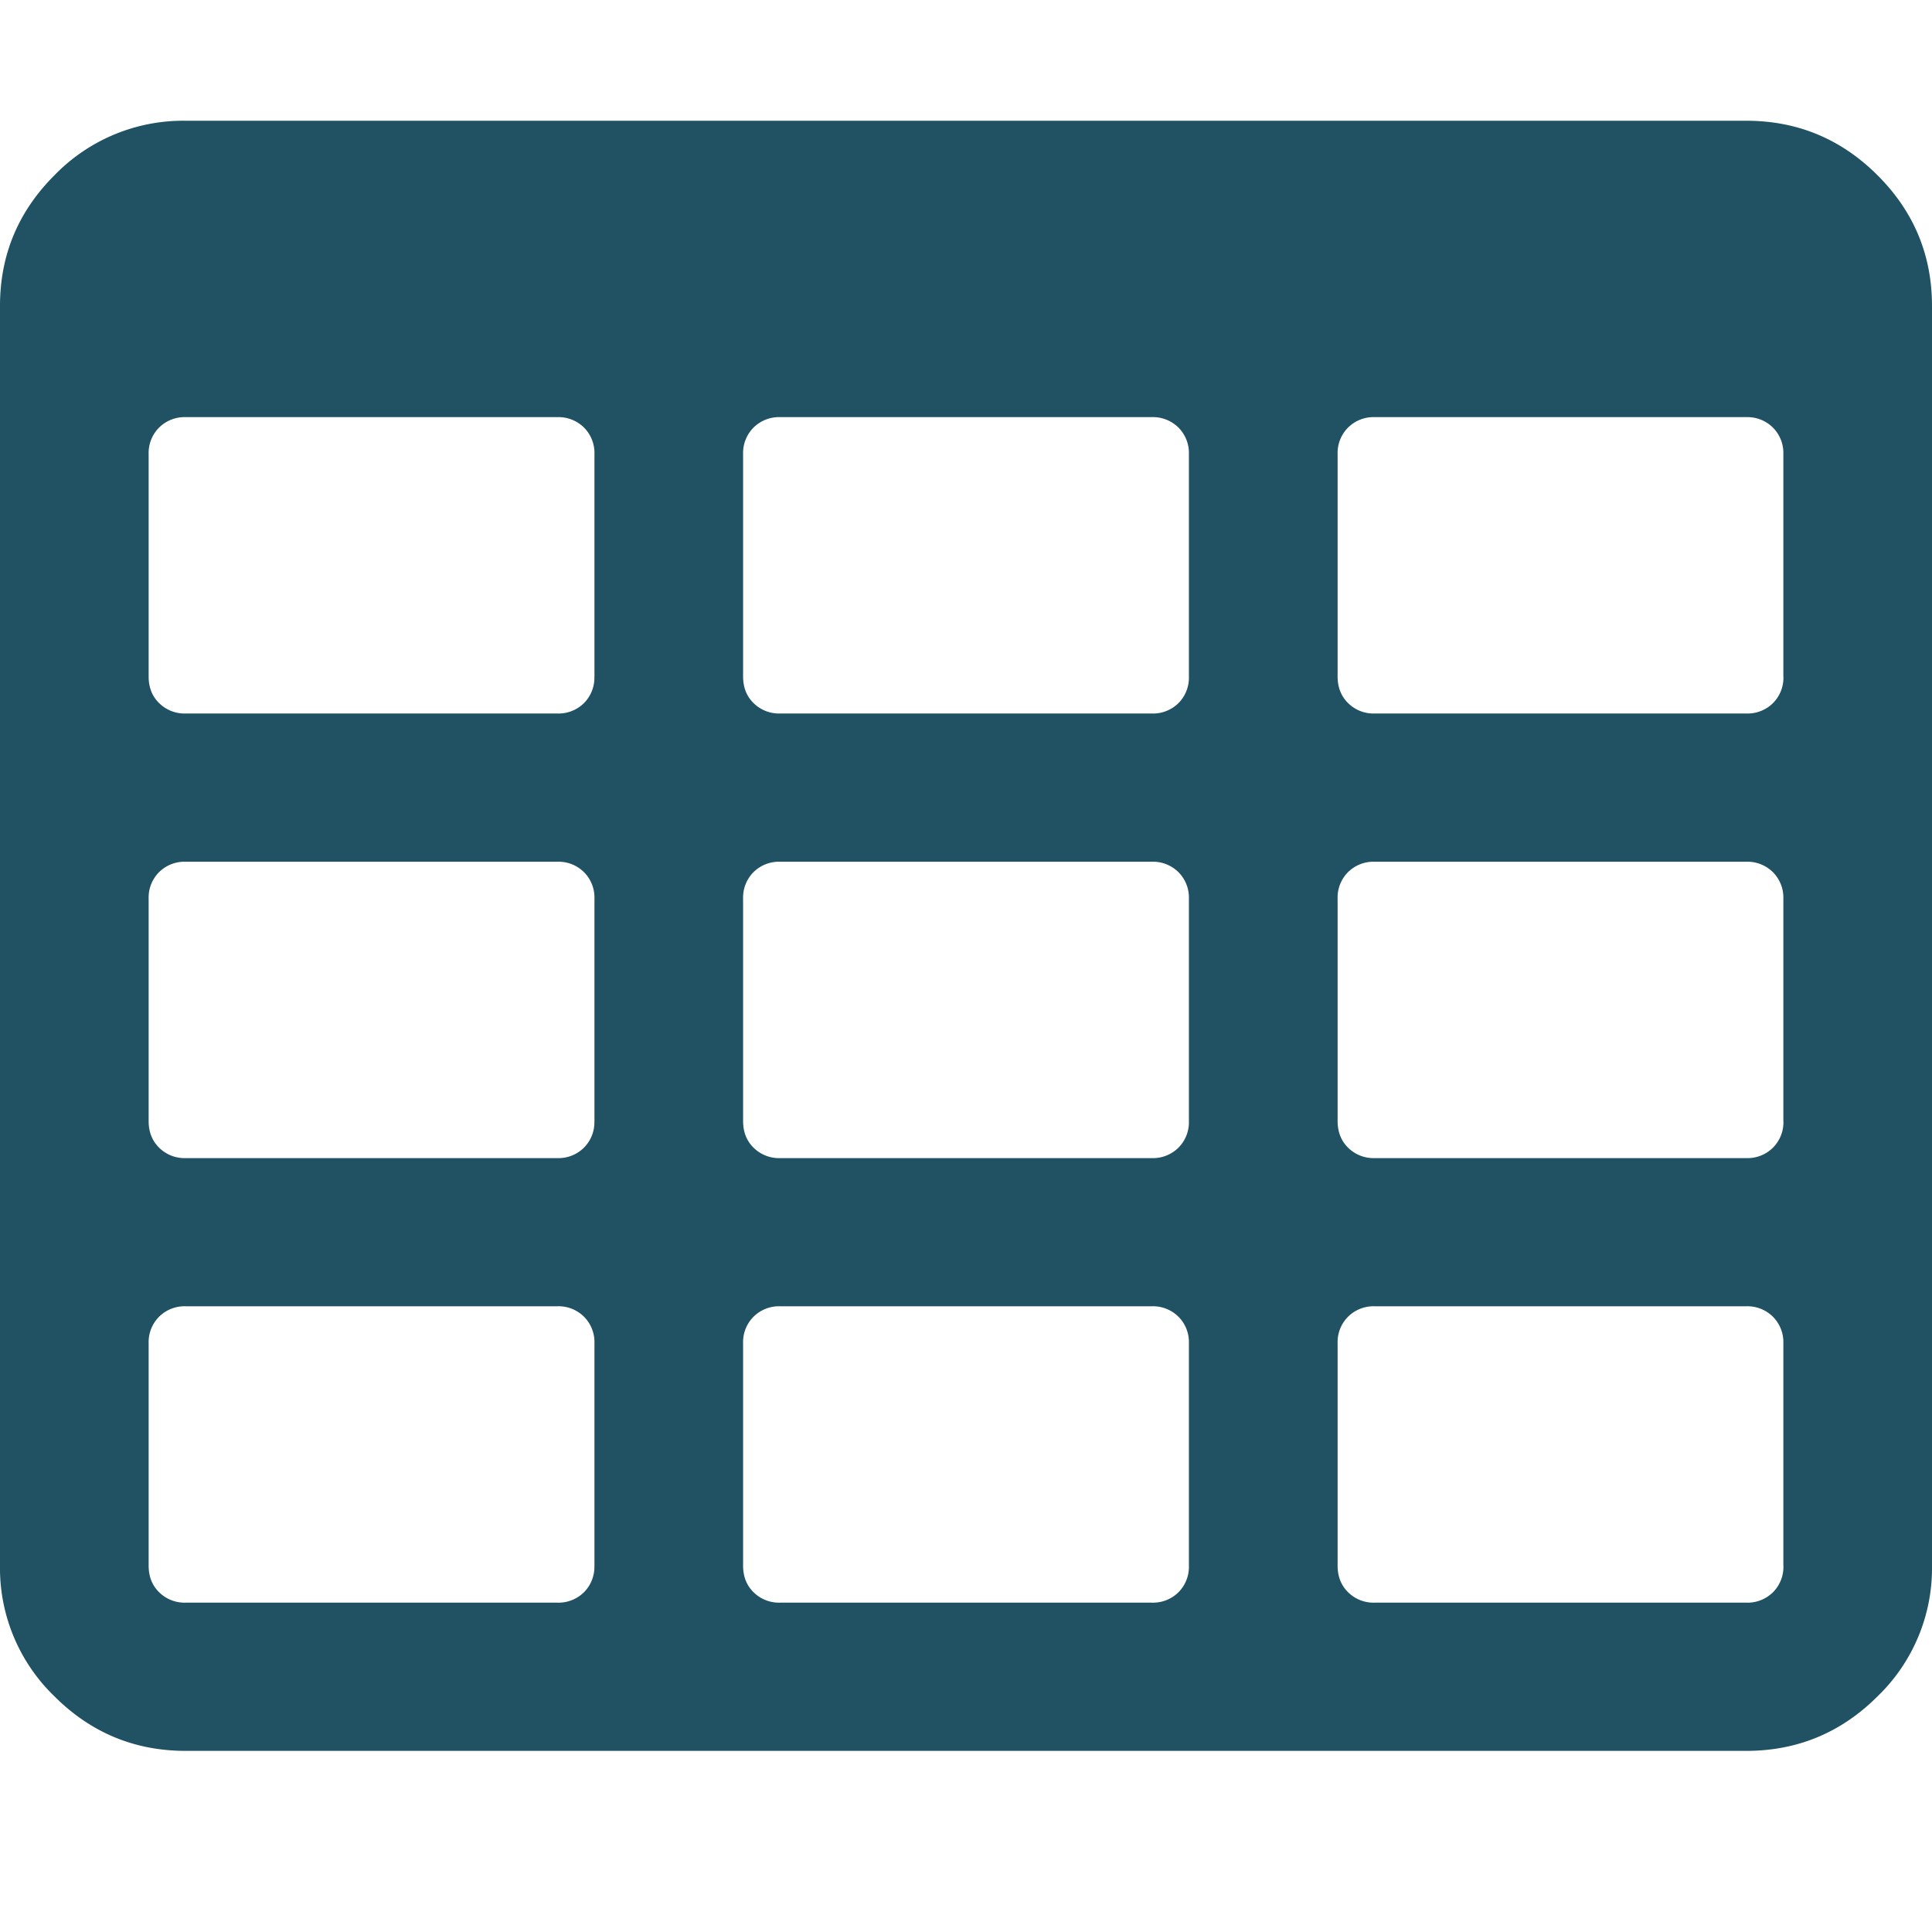 <svg xmlns="http://www.w3.org/2000/svg" width="32" height="32" viewBox="0 0 32 32">
    <path fill="#205264" fill-rule="evenodd" d="M9.846 25.932V22.25a.596.596 0 0 0-.173-.441.6.6 0 0 0-.442-.173H3.077a.6.6 0 0 0-.442.173.596.596 0 0 0-.173.441v3.682c0 .179.057.326.173.44a.6.6 0 0 0 .442.173H9.23a.6.6 0 0 0 .442-.172.596.596 0 0 0 .173-.441zm0-7.364v-3.682a.596.596 0 0 0-.173-.44.6.6 0 0 0-.442-.173H3.077a.6.6 0 0 0-.442.172.596.596 0 0 0-.173.441v3.682c0 .18.057.326.173.441a.6.6 0 0 0 .442.173H9.23a.6.6 0 0 0 .442-.173.596.596 0 0 0 .173-.44zm9.846 7.364V22.25a.596.596 0 0 0-.173-.441.6.6 0 0 0-.442-.173h-6.154a.6.6 0 0 0-.442.173.596.596 0 0 0-.173.441v3.682c0 .179.057.326.173.44a.6.6 0 0 0 .442.173h6.154a.6.6 0 0 0 .442-.172.596.596 0 0 0 .173-.441zM9.846 11.205V7.523a.596.596 0 0 0-.173-.441.6.6 0 0 0-.442-.173H3.077a.6.6 0 0 0-.442.173.596.596 0 0 0-.173.44v3.683c0 .179.057.326.173.44a.6.6 0 0 0 .442.173H9.23a.6.6 0 0 0 .442-.172.596.596 0 0 0 .173-.441zm9.846 7.363v-3.682a.596.596 0 0 0-.173-.44.6.6 0 0 0-.442-.173h-6.154a.6.6 0 0 0-.442.172.596.596 0 0 0-.173.441v3.682c0 .18.057.326.173.441a.6.6 0 0 0 .442.173h6.154a.6.6 0 0 0 .442-.173.596.596 0 0 0 .173-.44zm9.846 7.364V22.25a.596.596 0 0 0-.173-.441.6.6 0 0 0-.442-.173H22.77a.6.6 0 0 0-.442.173.596.596 0 0 0-.173.441v3.682c0 .179.058.326.173.44a.6.6 0 0 0 .442.173h6.154a.6.6 0 0 0 .442-.172.596.596 0 0 0 .173-.441zm-9.846-14.727V7.523a.596.596 0 0 0-.173-.441.6.6 0 0 0-.442-.173h-6.154a.6.6 0 0 0-.442.173.596.596 0 0 0-.173.44v3.683c0 .179.057.326.173.44a.6.6 0 0 0 .442.173h6.154a.6.6 0 0 0 .442-.172.596.596 0 0 0 .173-.441zm9.846 7.363v-3.682a.596.596 0 0 0-.173-.44.6.6 0 0 0-.442-.173H22.77a.6.6 0 0 0-.442.172.596.596 0 0 0-.173.441v3.682c0 .18.058.326.173.441a.6.6 0 0 0 .442.173h6.154a.6.6 0 0 0 .442-.173.596.596 0 0 0 .173-.44zm0-7.363V7.523a.596.596 0 0 0-.173-.441.6.6 0 0 0-.442-.173H22.77a.6.6 0 0 0-.442.173.596.596 0 0 0-.173.44v3.683c0 .179.058.326.173.44a.6.6 0 0 0 .442.173h6.154a.6.6 0 0 0 .442-.172.596.596 0 0 0 .173-.441zM32 5.068v20.864a2.95 2.95 0 0 1-.904 2.167c-.602.6-1.327.901-2.173.901H3.077c-.846 0-1.57-.3-2.173-.901A2.95 2.95 0 0 1 0 25.932V5.068c0-.844.301-1.566.904-2.167A2.967 2.967 0 0 1 3.077 2h25.846c.846 0 1.57.3 2.173.901S32 4.224 32 5.068z"/>
</svg>
